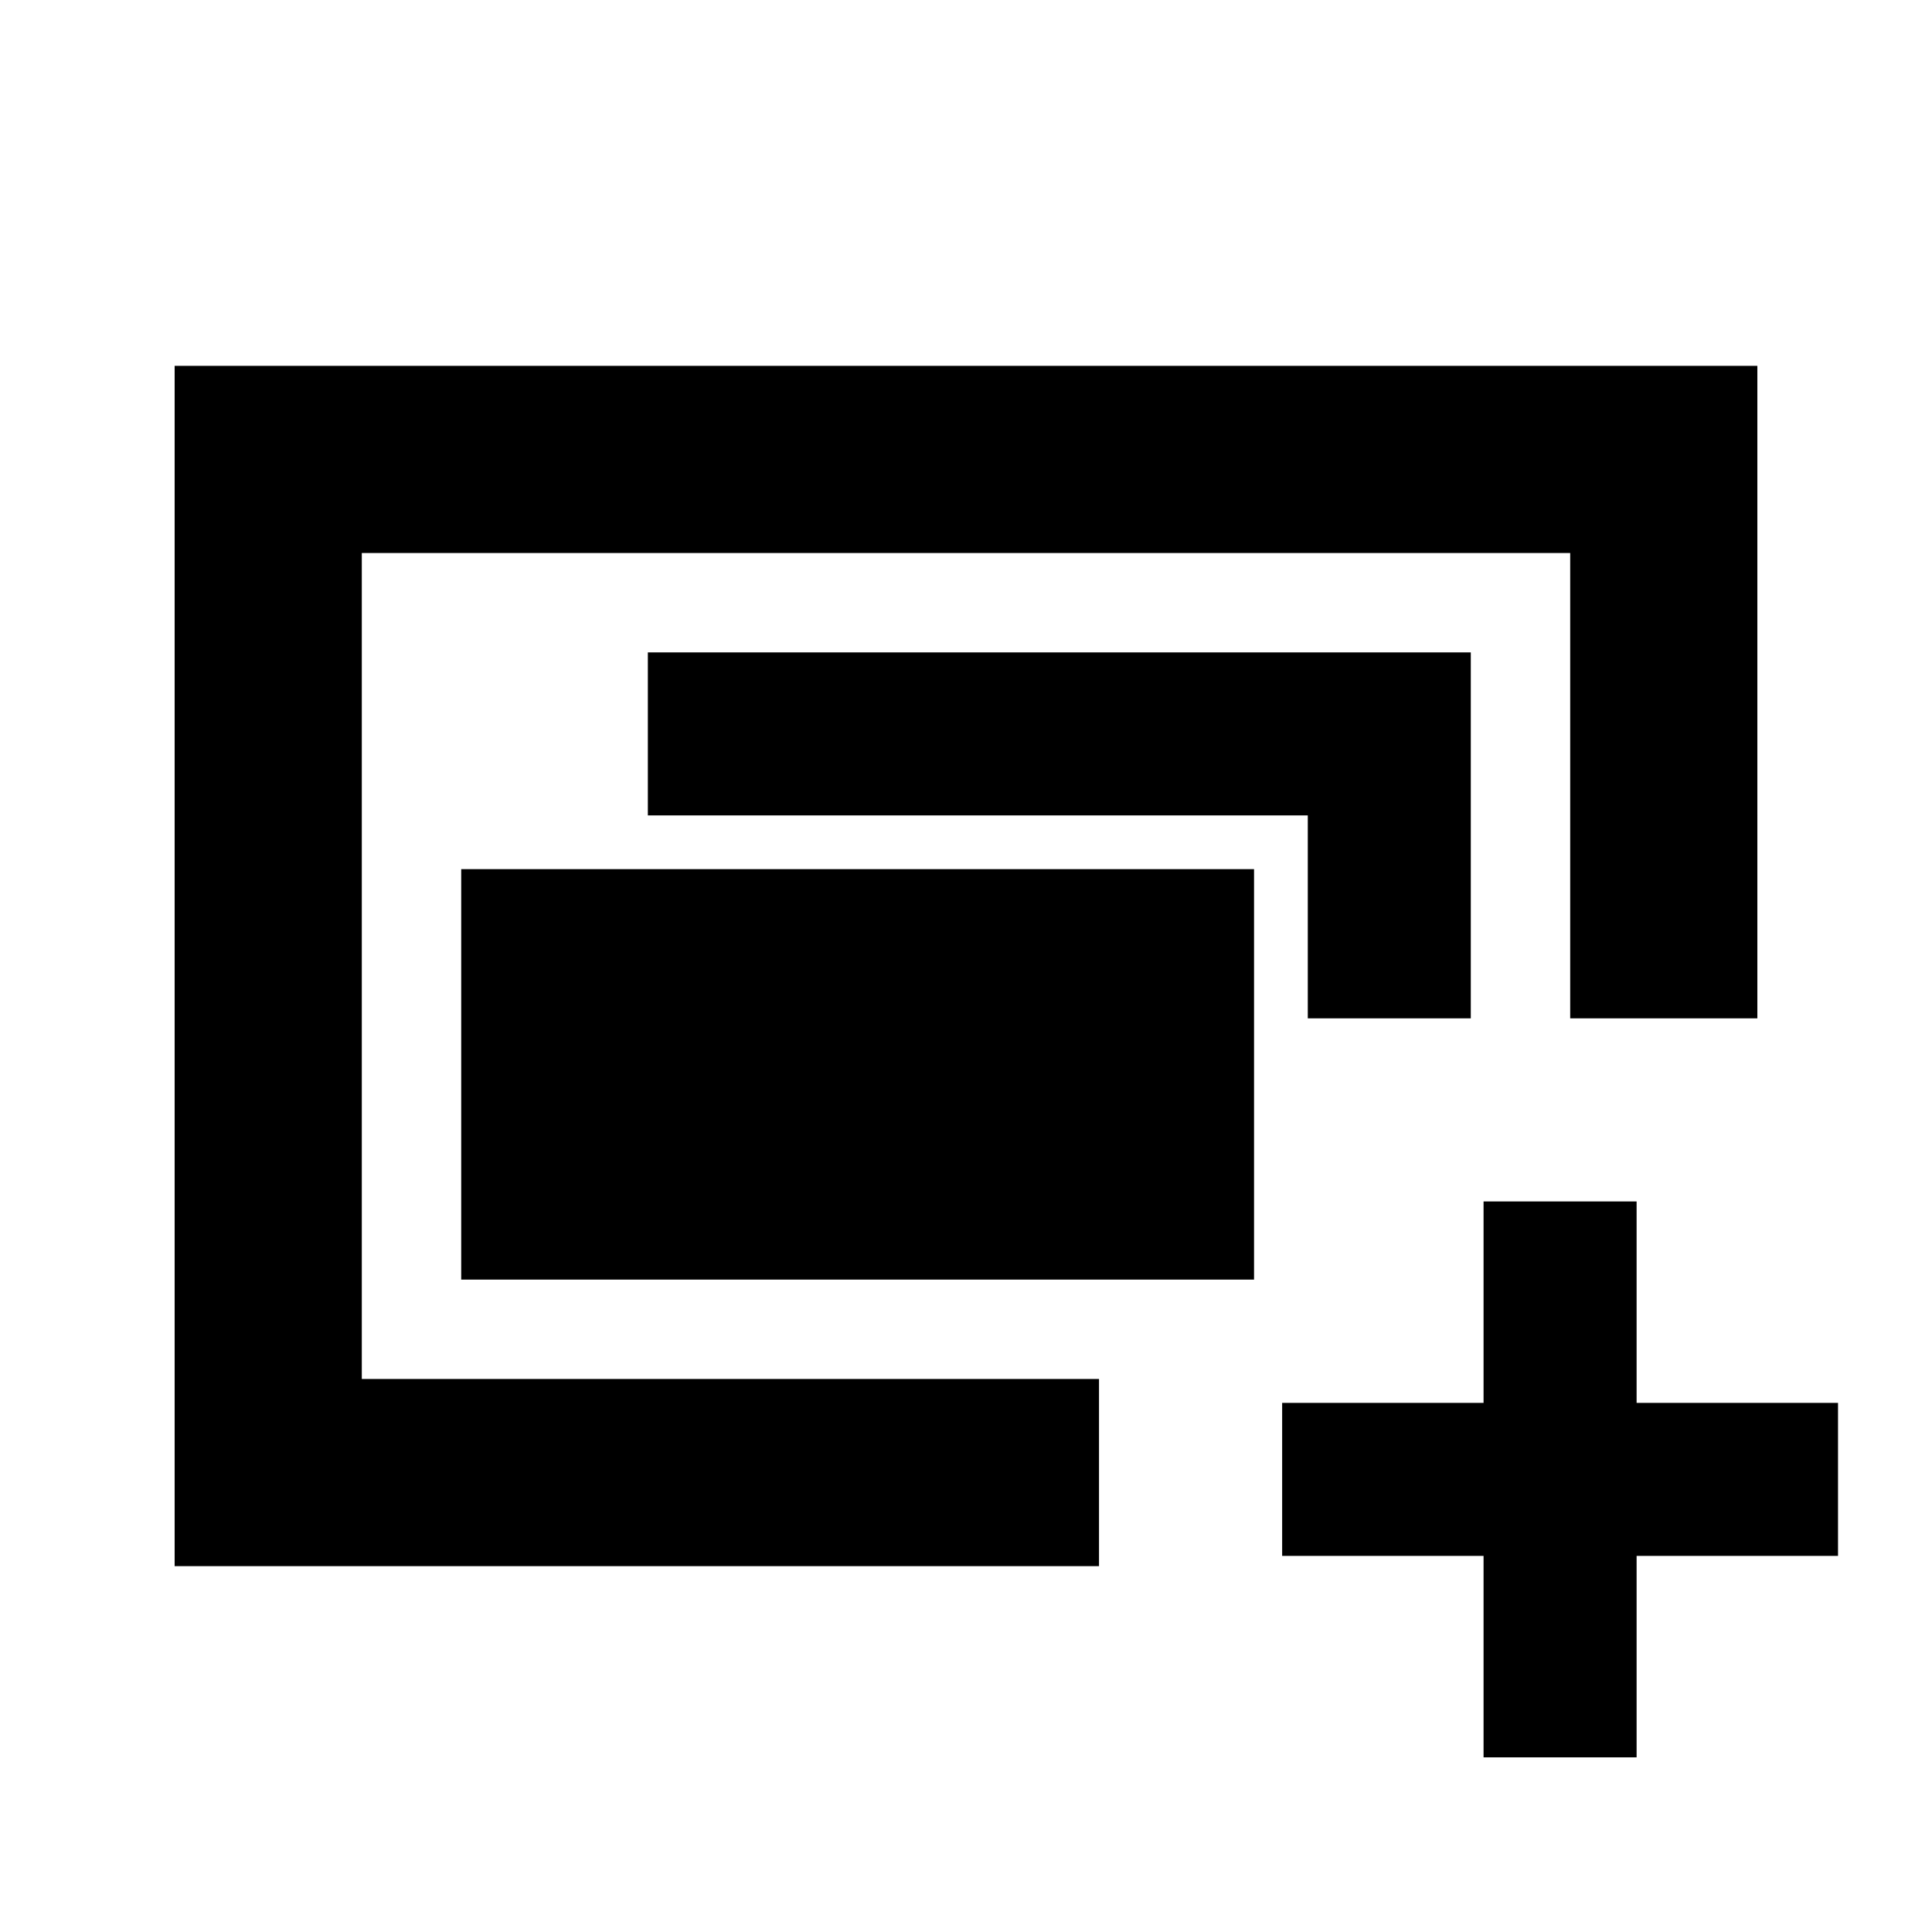 <svg xmlns="http://www.w3.org/2000/svg" height="20" viewBox="0 -960 960 960" width="20"><path d="M179.78-274.78v-410.44 410.44Zm49.39-49.39v-203.96h393.96v203.96H229.17ZM86.78-181.78v-596.44h786.44V-454h-93v-231.22H179.78v410.44h366.31v93H86.78ZM649.83-454v-100.83H321.91v-81h408.92V-454h-81Zm87.34 367.22v-100.09H637.09v-76.04h100.08V-363h76.05v100.09H913.3v76.04H813.22v100.09h-76.05Z"/></svg>